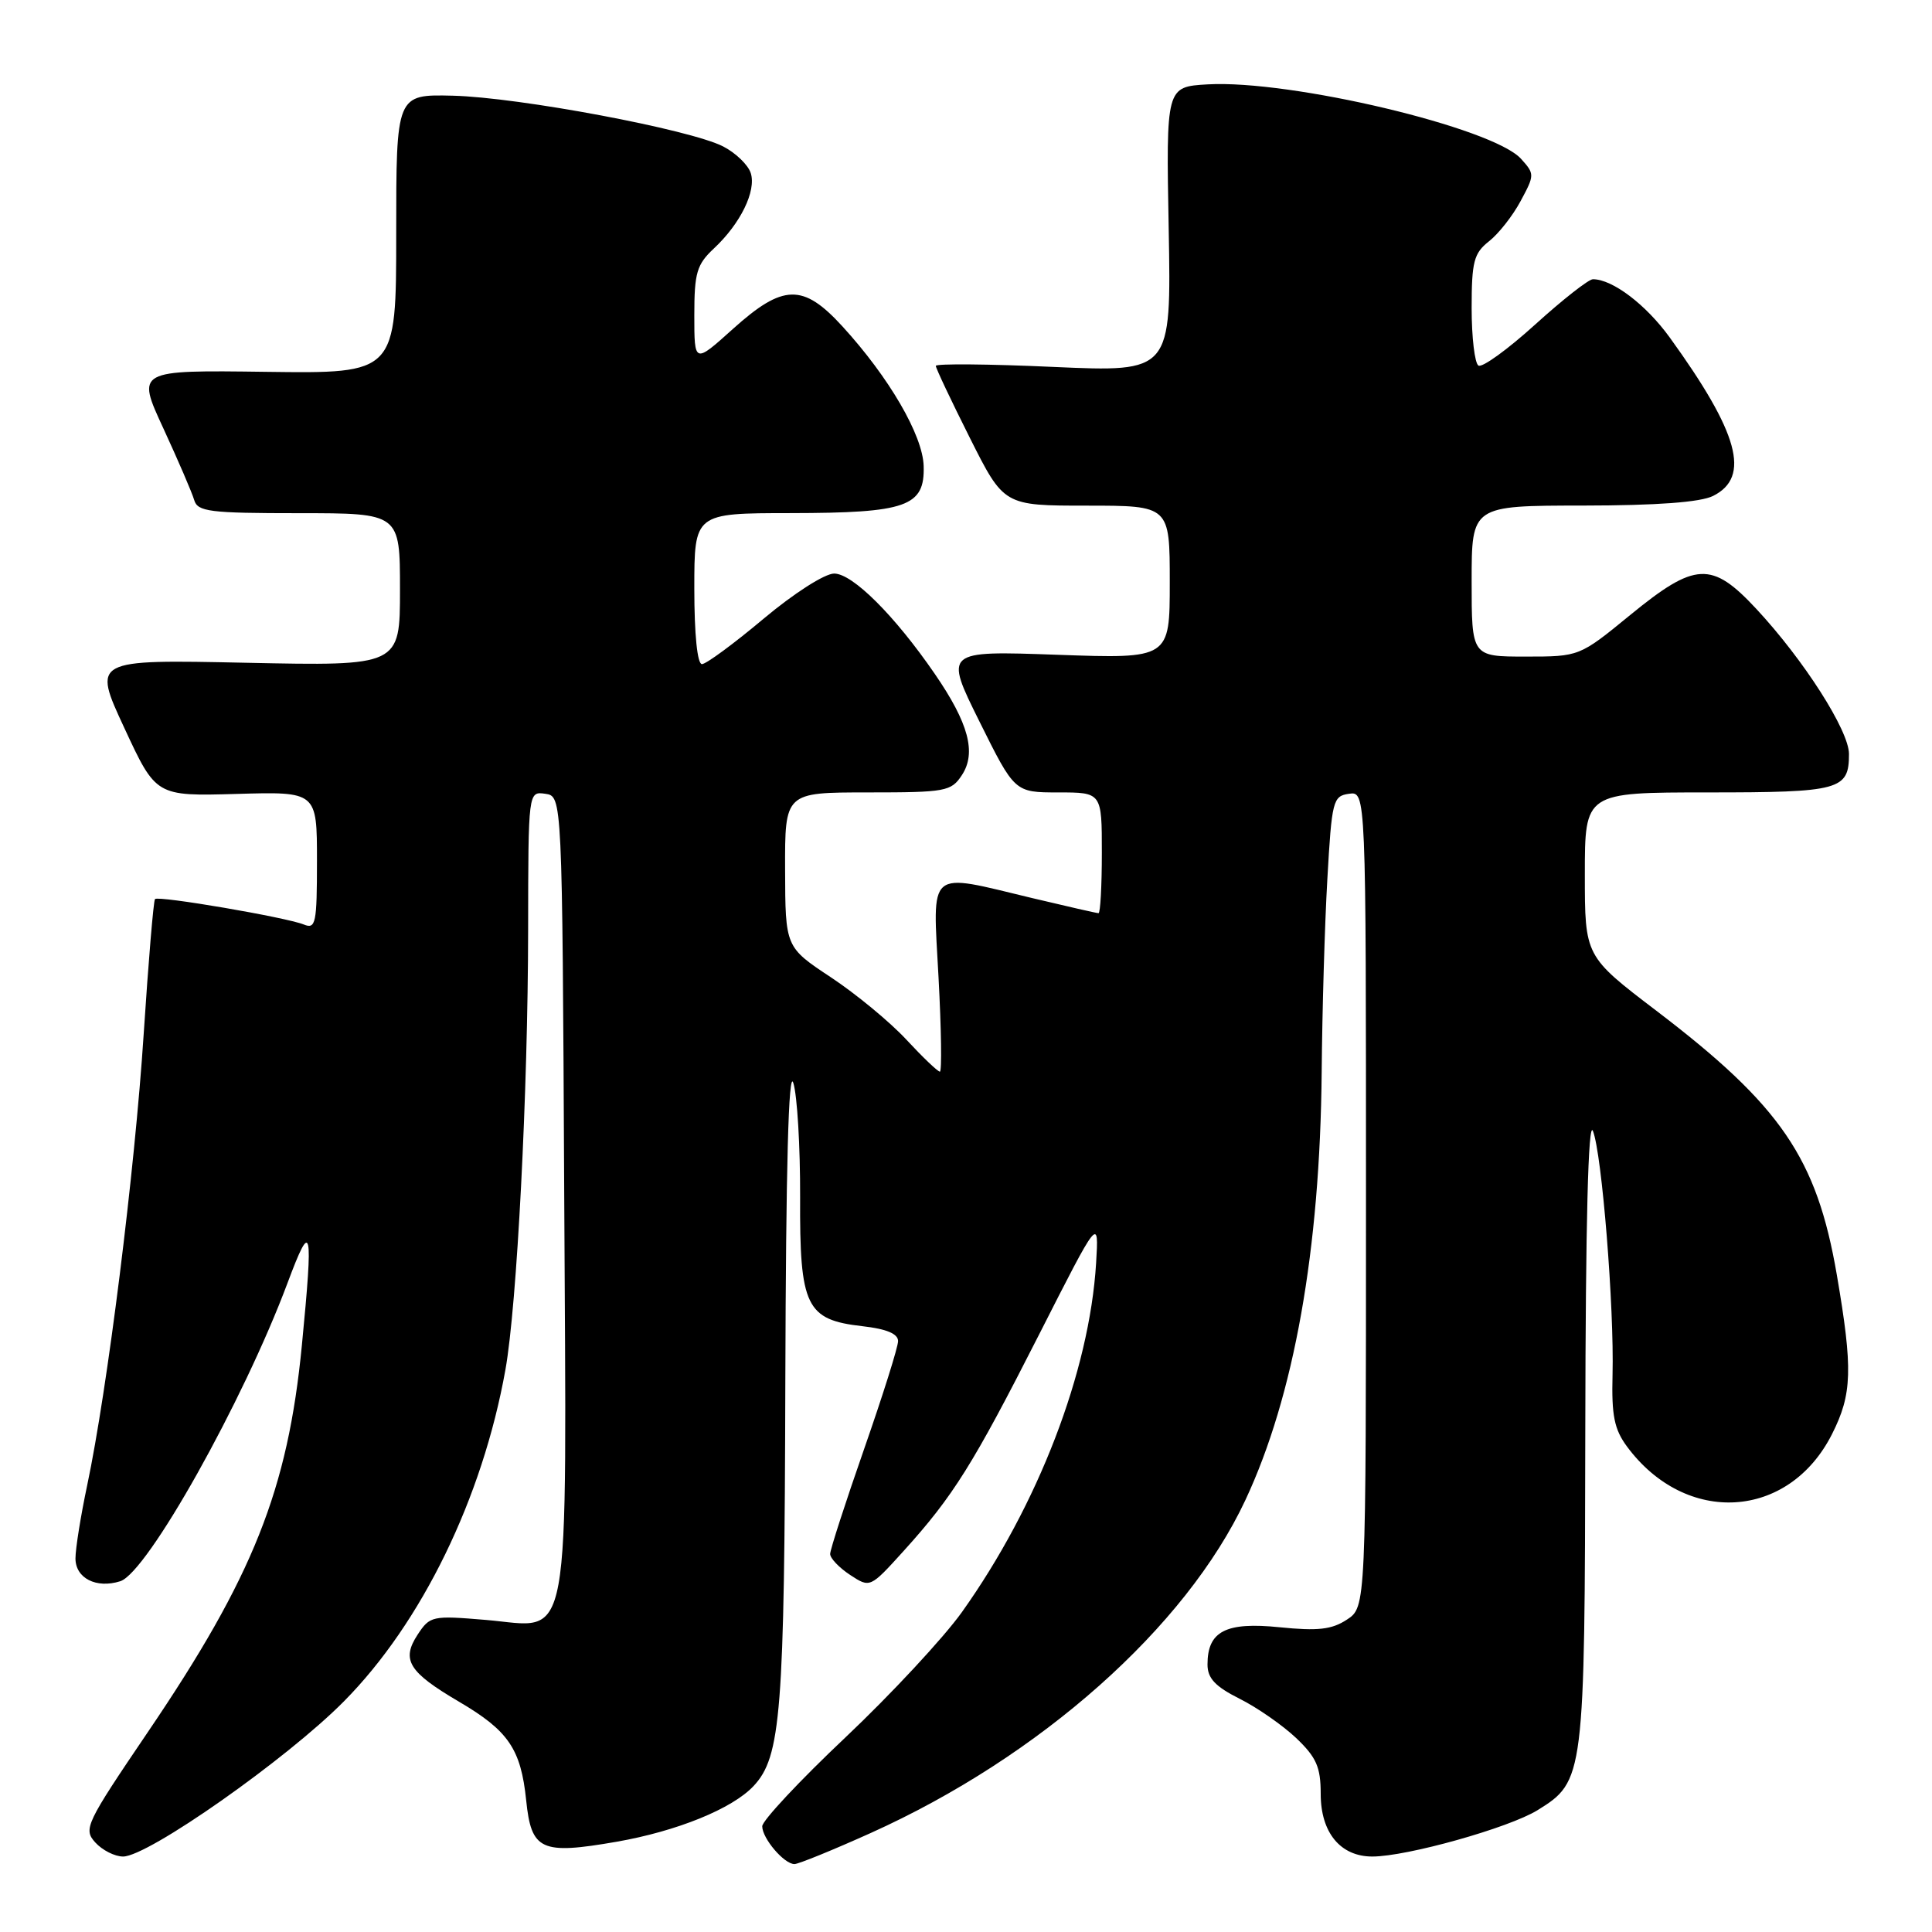 <?xml version="1.0" encoding="UTF-8" standalone="no"?>
<!DOCTYPE svg PUBLIC "-//W3C//DTD SVG 1.1//EN" "http://www.w3.org/Graphics/SVG/1.1/DTD/svg11.dtd" >
<svg xmlns="http://www.w3.org/2000/svg" xmlns:xlink="http://www.w3.org/1999/xlink" version="1.1" viewBox="0 0 256 256">
 <g >
 <path fill="currentColor"
d=" M 115.36 242.89 C 137.83 232.77 157.13 215.62 165.02 198.77 C 171.47 185.00 174.92 165.60 175.13 142.03 C 175.20 134.04 175.53 122.55 175.88 116.50 C 176.47 106.07 176.62 105.48 178.75 105.18 C 181.00 104.86 181.00 104.86 181.00 158.91 C 181.00 212.95 181.00 212.95 178.47 214.61 C 176.46 215.93 174.62 216.13 169.56 215.62 C 162.43 214.89 160.00 216.14 160.00 220.55 C 160.00 222.38 161.02 223.47 164.25 225.09 C 166.59 226.26 169.96 228.61 171.75 230.30 C 174.43 232.86 175.00 234.14 175.00 237.70 C 175.00 242.83 177.61 246.00 181.84 246.00 C 186.41 246.00 199.92 242.21 203.73 239.86 C 209.93 236.02 209.99 235.55 210.06 189.28 C 210.10 161.98 210.45 148.32 211.07 149.86 C 212.26 152.82 213.90 173.27 213.67 182.18 C 213.53 187.56 213.90 189.40 215.59 191.68 C 223.39 202.21 237.02 201.38 242.75 190.03 C 245.43 184.73 245.53 181.42 243.39 168.93 C 240.73 153.44 236.00 146.52 219.49 133.94 C 210.00 126.71 210.00 126.71 210.00 115.86 C 210.00 105.00 210.00 105.00 226.30 105.00 C 243.82 105.00 245.00 104.68 245.00 99.91 C 245.00 96.81 239.02 87.45 232.72 80.68 C 226.81 74.33 224.63 74.44 216.00 81.50 C 209.28 87.00 209.28 87.00 202.14 87.00 C 195.00 87.00 195.00 87.00 195.00 77.00 C 195.00 67.00 195.00 67.00 209.75 66.99 C 219.58 66.98 225.33 66.55 227.00 65.71 C 232.00 63.20 230.40 57.37 221.25 44.72 C 218.09 40.35 213.66 37.00 211.07 37.00 C 210.50 37.00 207.06 39.70 203.42 43.00 C 199.78 46.30 196.40 48.75 195.90 48.44 C 195.41 48.13 195.00 44.71 195.00 40.83 C 195.00 34.68 195.29 33.56 197.29 31.98 C 198.56 30.99 200.45 28.59 201.49 26.64 C 203.35 23.19 203.36 23.05 201.54 21.04 C 197.80 16.91 171.00 10.55 160.01 11.18 C 154.51 11.50 154.51 11.50 154.86 30.41 C 155.20 49.31 155.20 49.31 139.60 48.62 C 131.02 48.23 124.00 48.17 124.00 48.48 C 124.00 48.79 126.03 53.08 128.51 58.02 C 133.02 67.00 133.02 67.00 144.01 67.00 C 155.00 67.00 155.00 67.00 155.00 77.15 C 155.00 87.29 155.00 87.29 140.06 86.76 C 125.13 86.23 125.13 86.23 129.79 95.62 C 134.45 105.00 134.45 105.00 140.23 105.00 C 146.00 105.00 146.00 105.00 146.00 113.00 C 146.00 117.40 145.80 121.00 145.56 121.00 C 145.32 121.00 141.39 120.10 136.81 119.01 C 122.71 115.63 123.58 114.89 124.36 129.50 C 124.73 136.38 124.81 142.00 124.54 142.00 C 124.26 142.00 122.26 140.09 120.09 137.75 C 117.92 135.41 113.42 131.70 110.10 129.50 C 104.06 125.50 104.06 125.50 104.03 115.25 C 104.00 105.00 104.00 105.00 114.98 105.00 C 125.33 105.00 126.04 104.87 127.46 102.70 C 129.40 99.74 128.35 95.82 123.87 89.30 C 118.56 81.57 112.97 76.00 110.53 76.00 C 109.28 76.00 105.19 78.62 101.16 82.00 C 97.23 85.30 93.56 88.00 93.01 88.00 C 92.40 88.00 92.00 84.05 92.00 78.00 C 92.00 68.00 92.00 68.00 104.75 67.99 C 120.15 67.97 122.55 67.12 122.39 61.75 C 122.27 57.67 117.81 50.01 111.63 43.25 C 106.41 37.54 103.77 37.60 97.11 43.59 C 92.00 48.19 92.00 48.19 92.00 41.77 C 92.00 36.15 92.32 35.05 94.60 32.92 C 98.12 29.63 100.23 25.31 99.48 22.94 C 99.14 21.86 97.50 20.27 95.83 19.41 C 91.47 17.16 68.79 12.90 60.00 12.68 C 52.50 12.50 52.50 12.50 52.50 31.00 C 52.50 49.50 52.50 49.50 35.28 49.27 C 18.07 49.04 18.07 49.04 21.65 56.77 C 23.61 61.02 25.45 65.29 25.73 66.25 C 26.18 67.80 27.73 68.00 39.62 68.00 C 53.00 68.00 53.00 68.00 53.00 78.13 C 53.00 88.25 53.00 88.25 32.63 87.82 C 12.26 87.39 12.26 87.39 16.47 96.45 C 20.67 105.50 20.67 105.50 31.34 105.20 C 42.00 104.89 42.00 104.89 42.00 114.05 C 42.00 122.38 41.84 123.15 40.25 122.50 C 37.90 121.55 21.01 118.66 20.54 119.13 C 20.34 119.33 19.67 127.38 19.04 137.00 C 17.86 155.18 14.23 184.15 11.55 196.82 C 10.70 200.84 10.00 205.20 10.00 206.50 C 10.00 209.12 12.76 210.53 15.94 209.52 C 19.52 208.38 32.23 185.70 38.10 170.00 C 41.30 161.44 41.53 162.47 40.00 178.26 C 38.14 197.40 33.54 208.95 19.59 229.51 C 11.36 241.65 11.02 242.36 12.62 244.13 C 13.55 245.16 15.21 246.00 16.31 246.00 C 19.62 246.00 38.01 233.08 45.57 225.44 C 55.88 215.03 63.93 198.50 66.97 181.50 C 68.50 172.99 69.96 144.69 69.98 123.18 C 70.00 104.86 70.00 104.86 72.25 105.18 C 74.50 105.50 74.50 105.50 74.76 157.91 C 75.07 220.05 75.87 215.62 64.40 214.65 C 57.26 214.05 56.97 214.11 55.33 216.61 C 53.15 219.95 54.14 221.56 60.83 225.49 C 67.37 229.33 69.02 231.75 69.72 238.54 C 70.40 245.20 71.68 245.78 81.71 244.04 C 89.71 242.64 97.02 239.67 99.84 236.67 C 103.49 232.79 103.95 226.95 104.06 183.00 C 104.14 154.62 104.49 141.50 105.12 143.50 C 105.64 145.15 106.04 151.95 106.02 158.62 C 105.95 173.14 106.80 174.88 114.29 175.73 C 117.47 176.09 119.00 176.73 119.00 177.70 C 119.00 178.49 116.97 184.92 114.50 192.00 C 112.03 199.08 110.00 205.34 110.00 205.91 C 110.00 206.48 111.19 207.73 112.65 208.69 C 115.29 210.42 115.29 210.42 119.72 205.53 C 126.31 198.25 128.93 194.06 137.67 176.86 C 145.61 161.22 145.61 161.22 145.24 167.36 C 144.36 181.75 137.55 199.46 127.44 213.64 C 125.03 217.01 118.10 224.47 112.03 230.21 C 105.96 235.94 101.00 241.25 101.00 241.99 C 101.00 243.60 103.90 247.00 105.27 247.00 C 105.80 247.00 110.34 245.15 115.36 242.89 Z "/>
</g>
</svg>